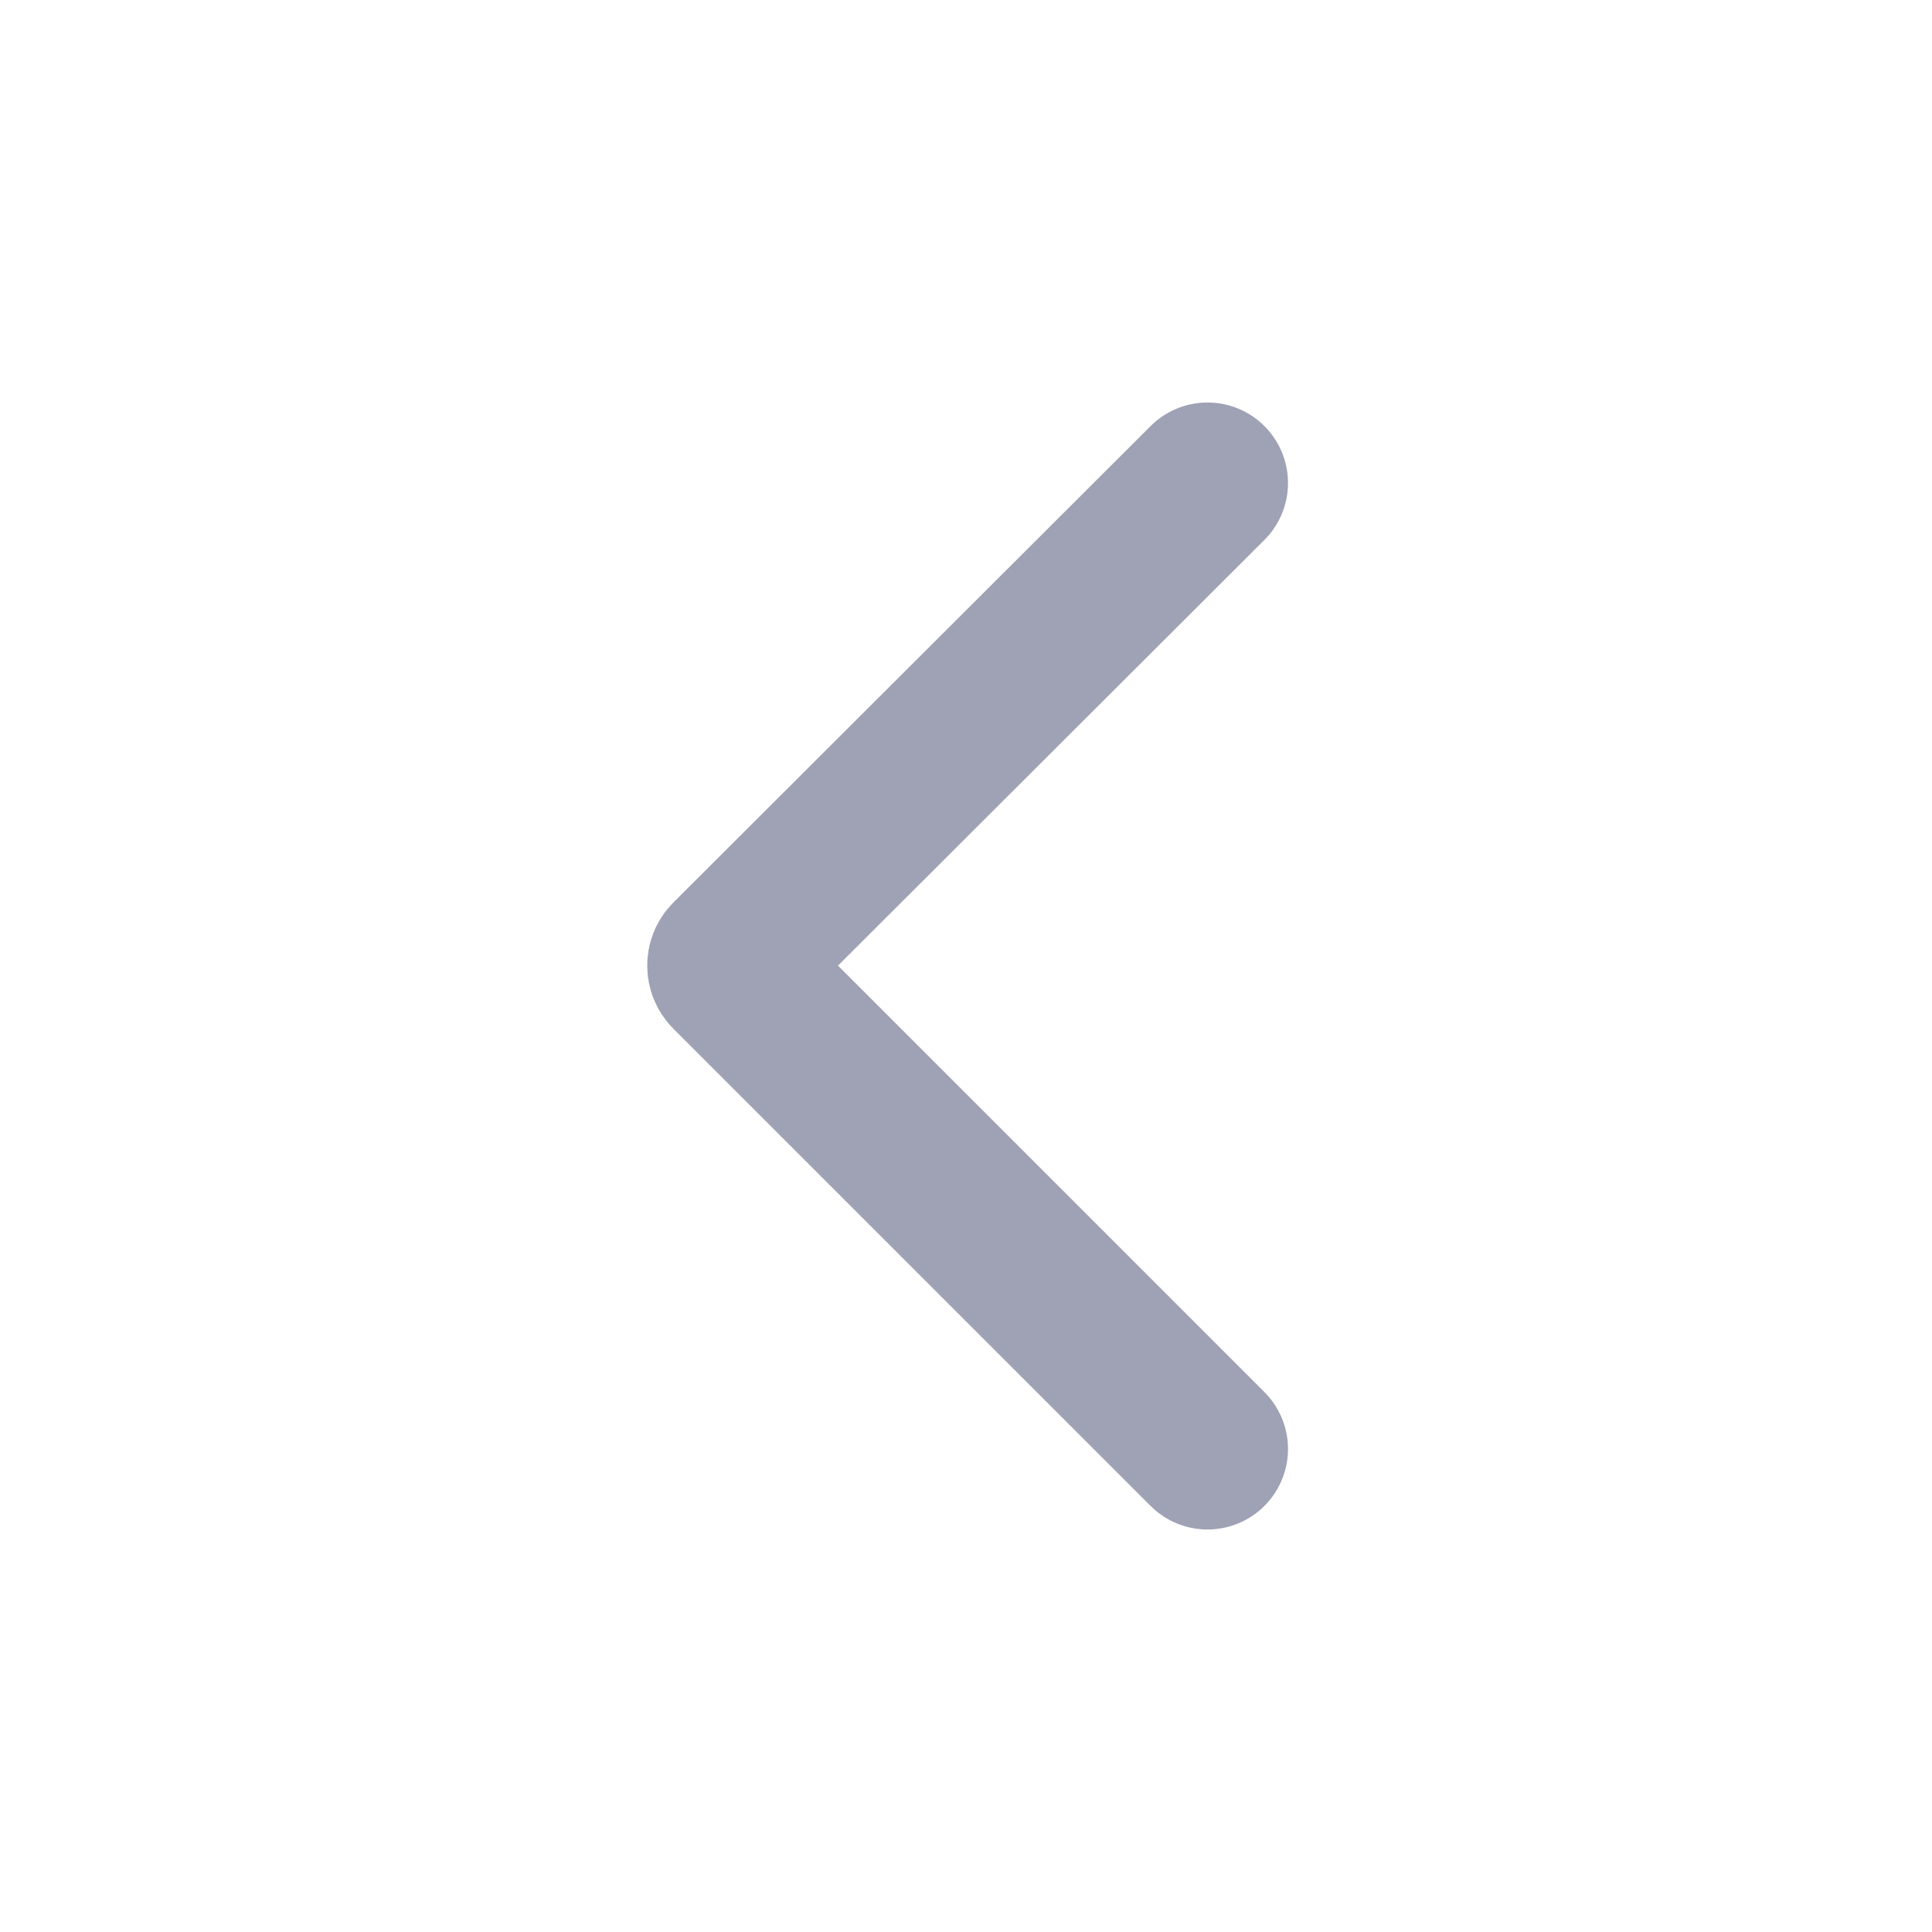 <svg width="24" height="24" viewBox="0 0 24 24" fill="none" xmlns="http://www.w3.org/2000/svg" xmlns:xlink="http://www.w3.org/1999/xlink">
	<desc>
			Created with Pixso.
	</desc>
	<defs>
		<clipPath id="clip597_103">
			<rect id="icon / arrow - left" width="24" height="24" fill="white" fill-opacity="0"/>
		</clipPath>
	</defs>
	<g clip-path="url(#clip597_103)">
		<path id="left" d="M15 18L9.07 12.07C9.03 12.03 9.03 11.96 9.07 11.92L15 6" stroke="#9FA2B4" stroke-opacity="1" stroke-width="2" stroke-linecap="round"/>
	</g>
</svg>
